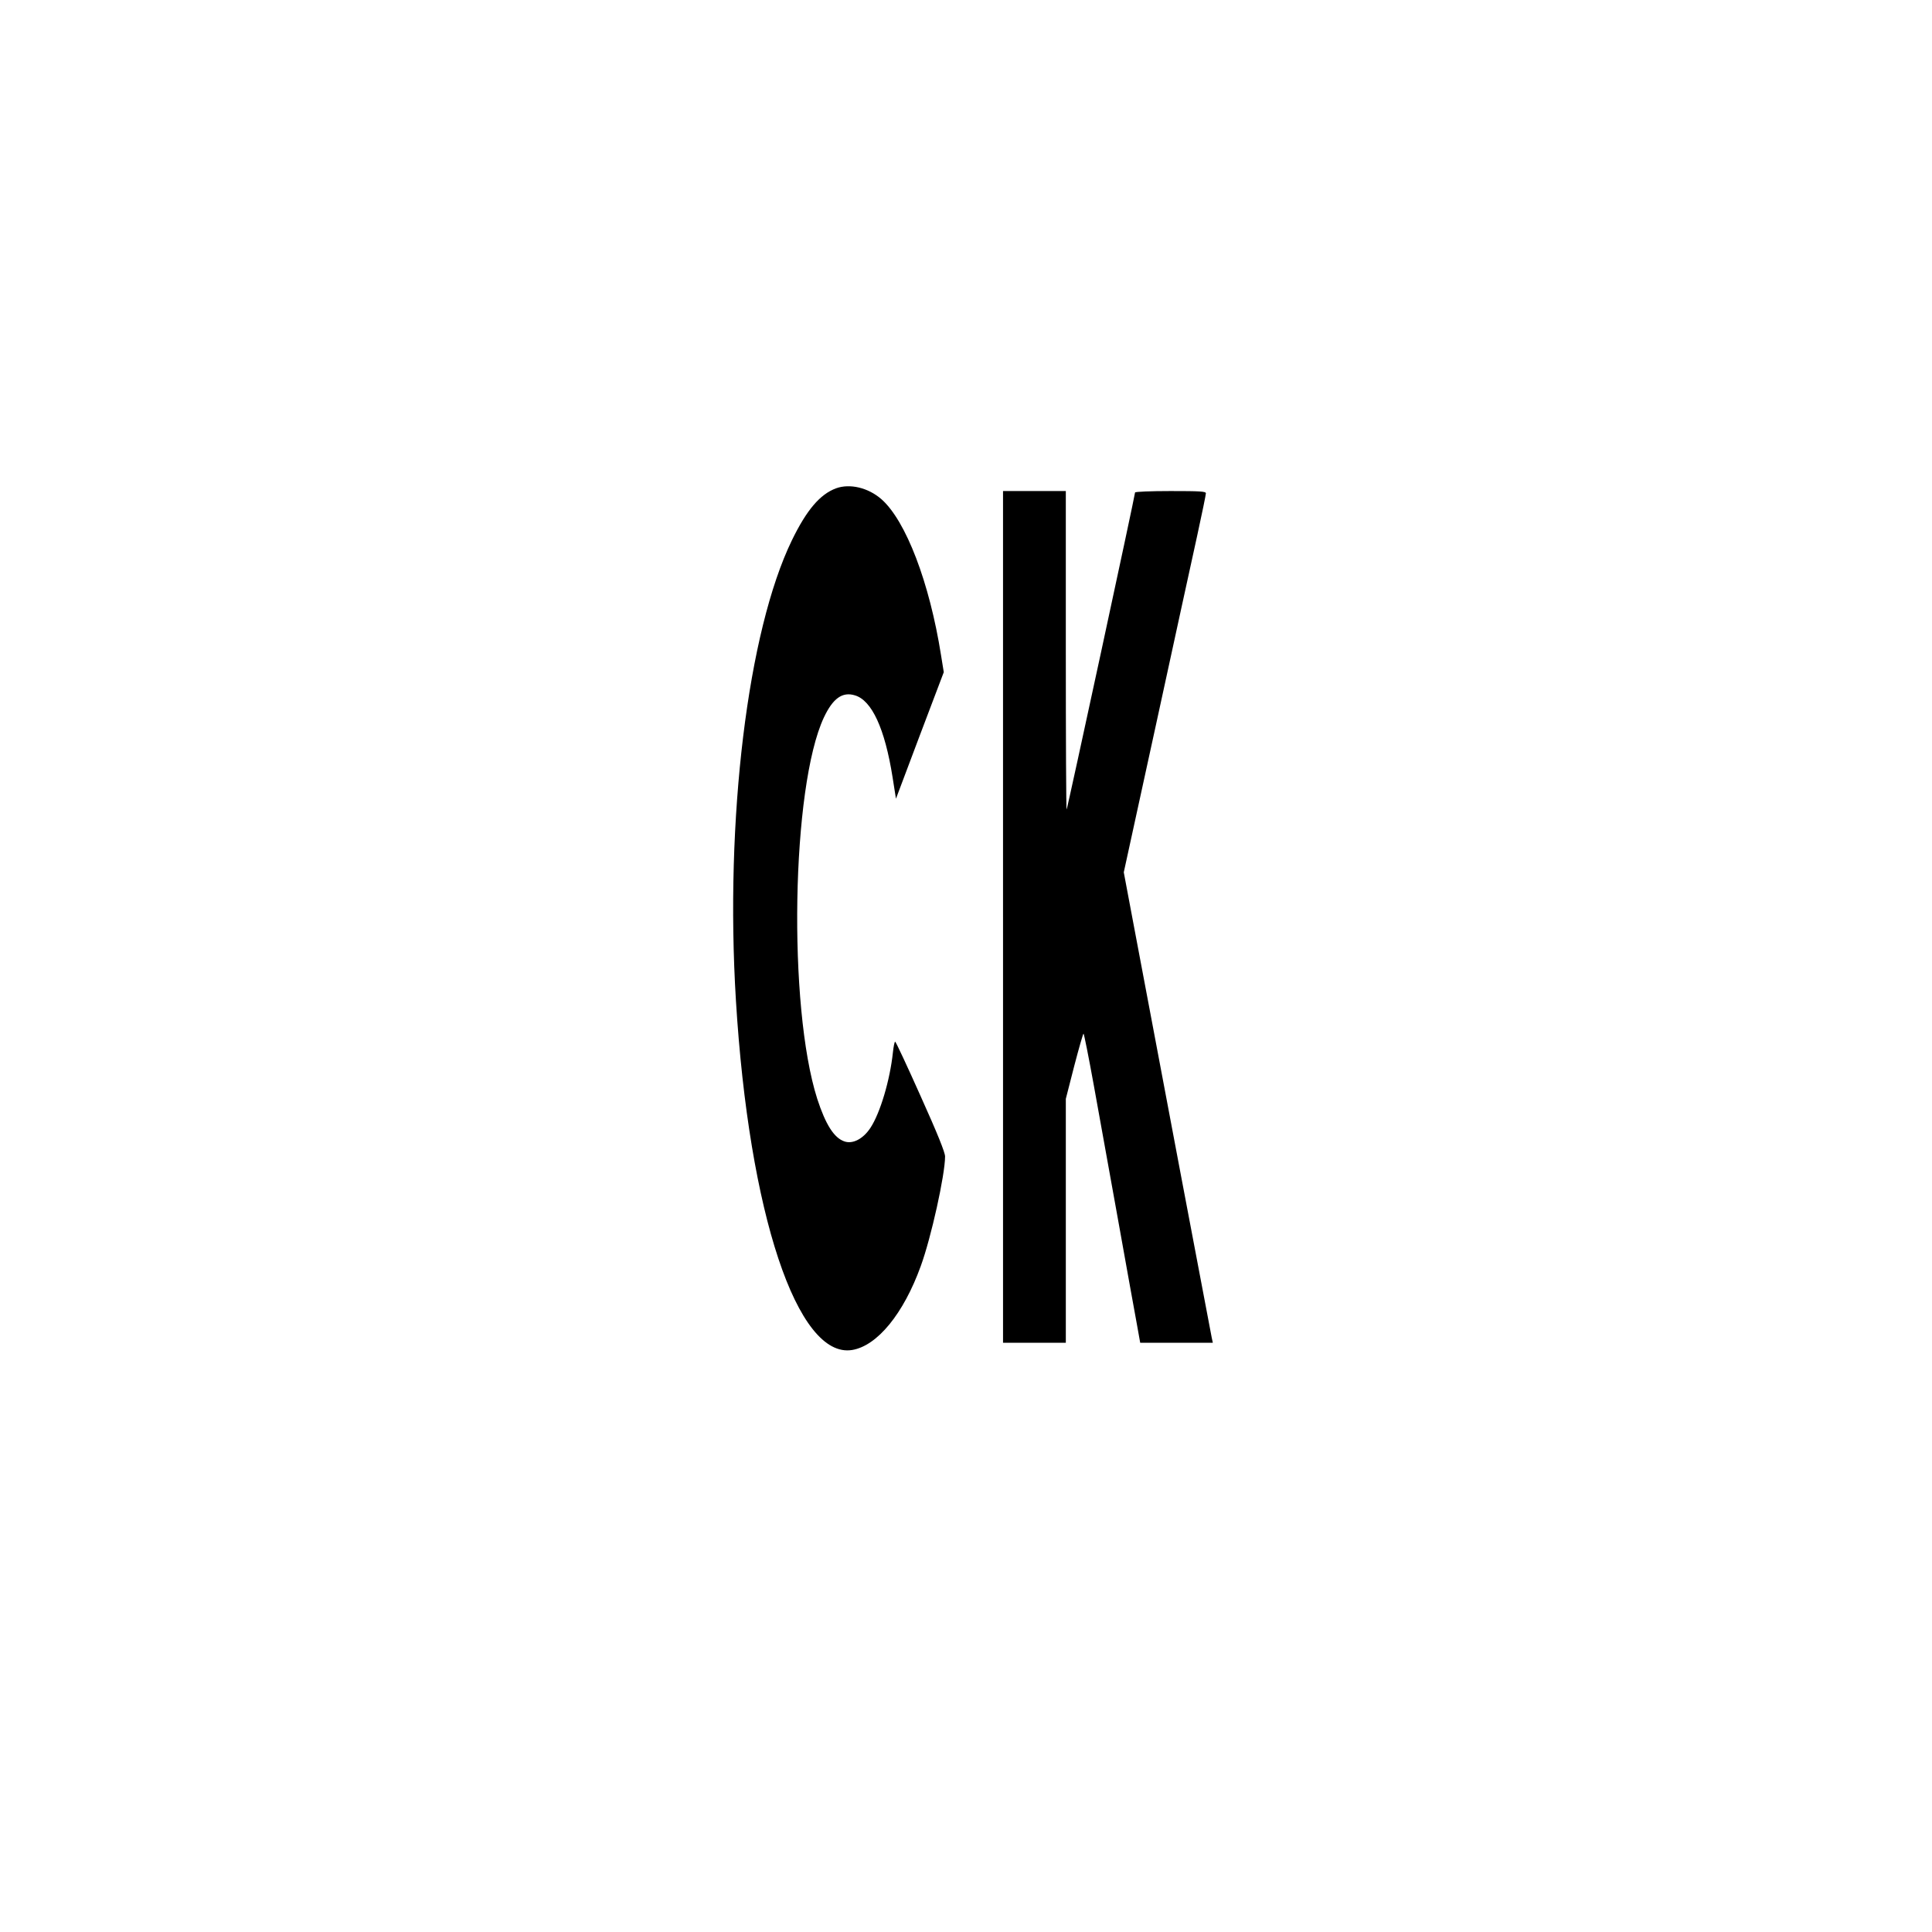 <?xml version="1.0" standalone="no"?>
<!DOCTYPE svg PUBLIC "-//W3C//DTD SVG 20010904//EN"
 "http://www.w3.org/TR/2001/REC-SVG-20010904/DTD/svg10.dtd">
<svg version="1.0" xmlns="http://www.w3.org/2000/svg"
 width="1200pt" height="1200pt" viewBox="0 0 1200 1200"
 preserveAspectRatio="xMidYMid meet">

<g transform="translate(0,1200) scale(0.1,-0.1)"
fill="#000000" stroke="none">
<path d="M5193 8967 c-100 -37 -183 -135 -274 -322 -275 -566 -417 -1733 -348
-2860 81 -1323 381 -2226 722 -2170 156 26 319 225 426 521 65 178 151 568
151 681 0 25 -47 142 -152 375 -83 186 -154 338 -158 338 -4 0 -10 -30 -14
-67 -18 -171 -79 -377 -140 -469 -45 -68 -109 -101 -160 -84 -65 21 -118 105
-170 265 -183 574 -160 1938 41 2368 56 119 115 162 193 138 105 -31 186 -206
234 -509 l21 -133 148 393 149 393 -17 105 c-71 450 -218 836 -371 970 -82 71
-195 98 -281 67z"/>
<path d="M6230 6305 l0 -2645 195 0 195 0 0 758 0 757 52 203 c29 111 55 202
58 202 3 0 32 -145 64 -322 32 -178 100 -557 152 -843 51 -286 103 -573 115
-638 l21 -117 225 0 226 0 -7 33 c-12 59 -340 1794 -486 2570 l-60 319 201
921 c110 507 225 1034 255 1170 30 137 54 255 54 263 0 12 -35 14 -220 14
-123 0 -220 -4 -220 -9 0 -17 -420 -1965 -425 -1969 -3 -3 -5 441 -5 986 l0
992 -195 0 -195 0 0 -2645z"/>
</g>
</svg>
